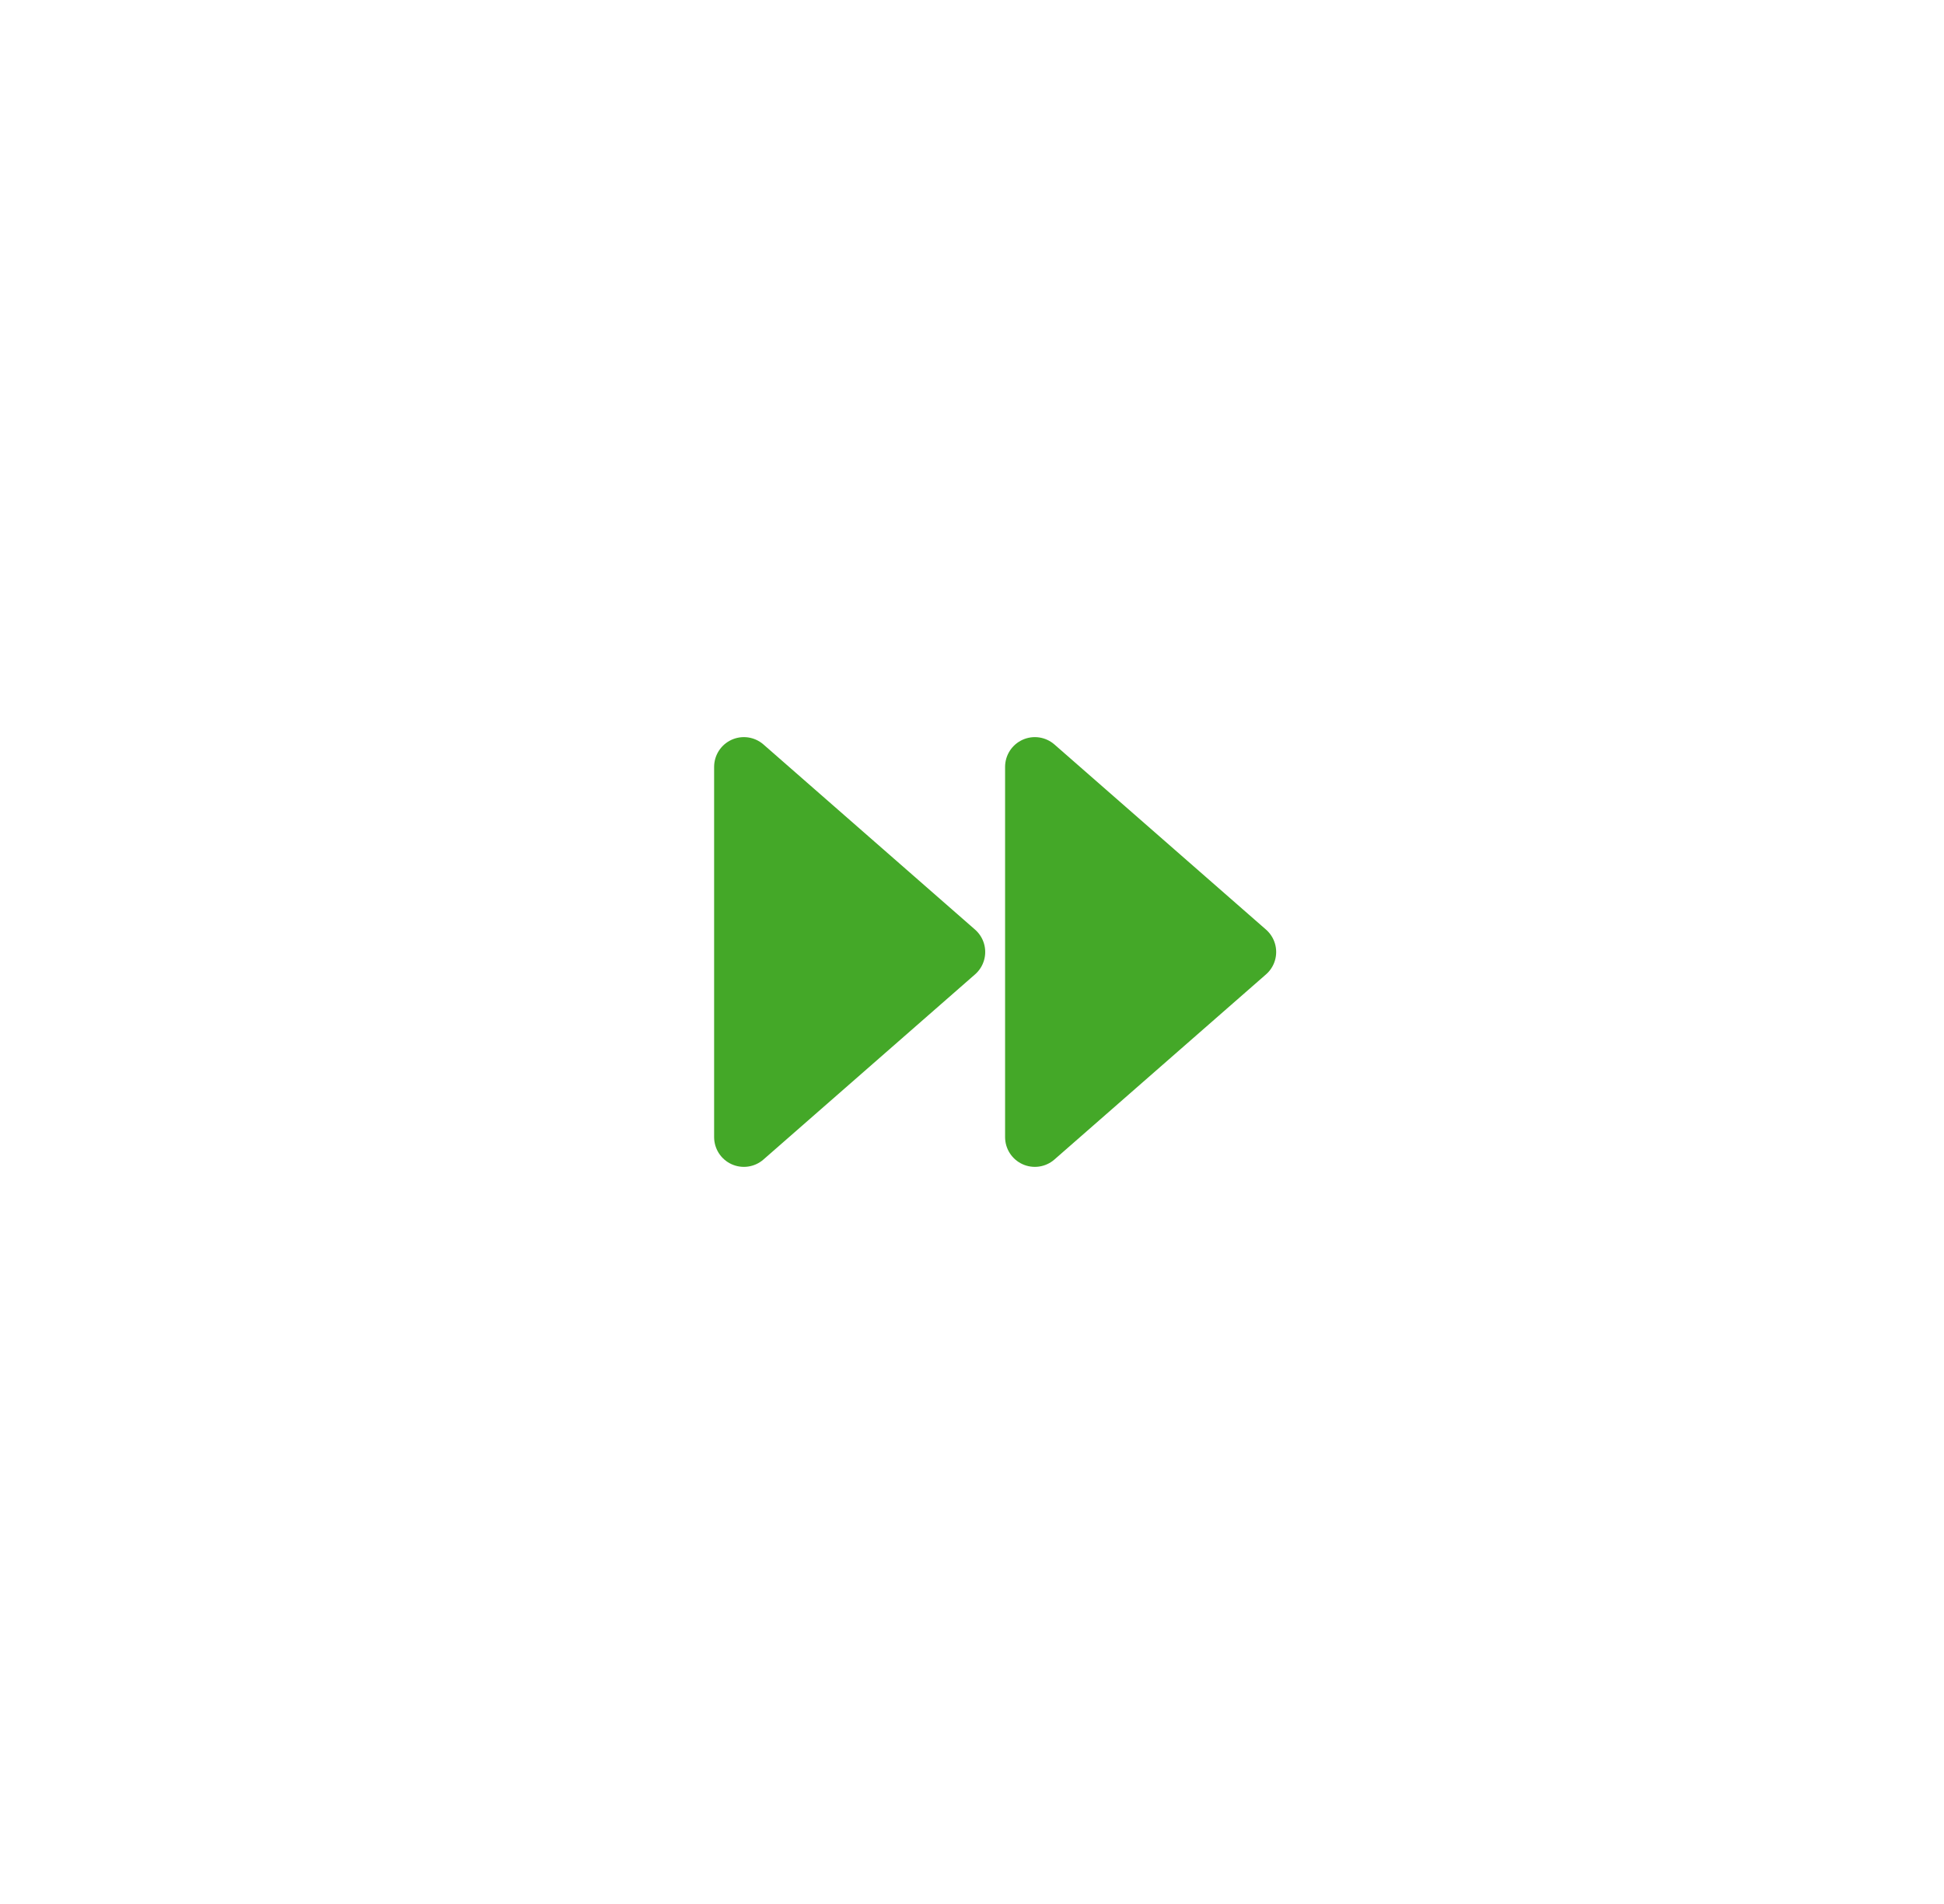<svg width="49" height="48" viewBox="0 0 49 48" fill="none" xmlns="http://www.w3.org/2000/svg">
<g clip-path="url(#clip0_404_943)">
<path d="M18.75 19.333V28.667L24.083 24L18.75 19.333Z" fill="#44A828" stroke="#44A828" stroke-width="1.5" stroke-linecap="round" stroke-linejoin="round"/>
<path d="M26.084 19.333V28.667L31.417 24L26.084 19.333Z" fill="#44A828" stroke="#44A828" stroke-width="1.5" stroke-linecap="round" stroke-linejoin="round"/>
</g>
<defs>
<clipPath id="clip0_404_943">
<rect width="16" height="16" fill="white" transform="translate(16.75 16)"/>
</clipPath>
</defs>
</svg>
